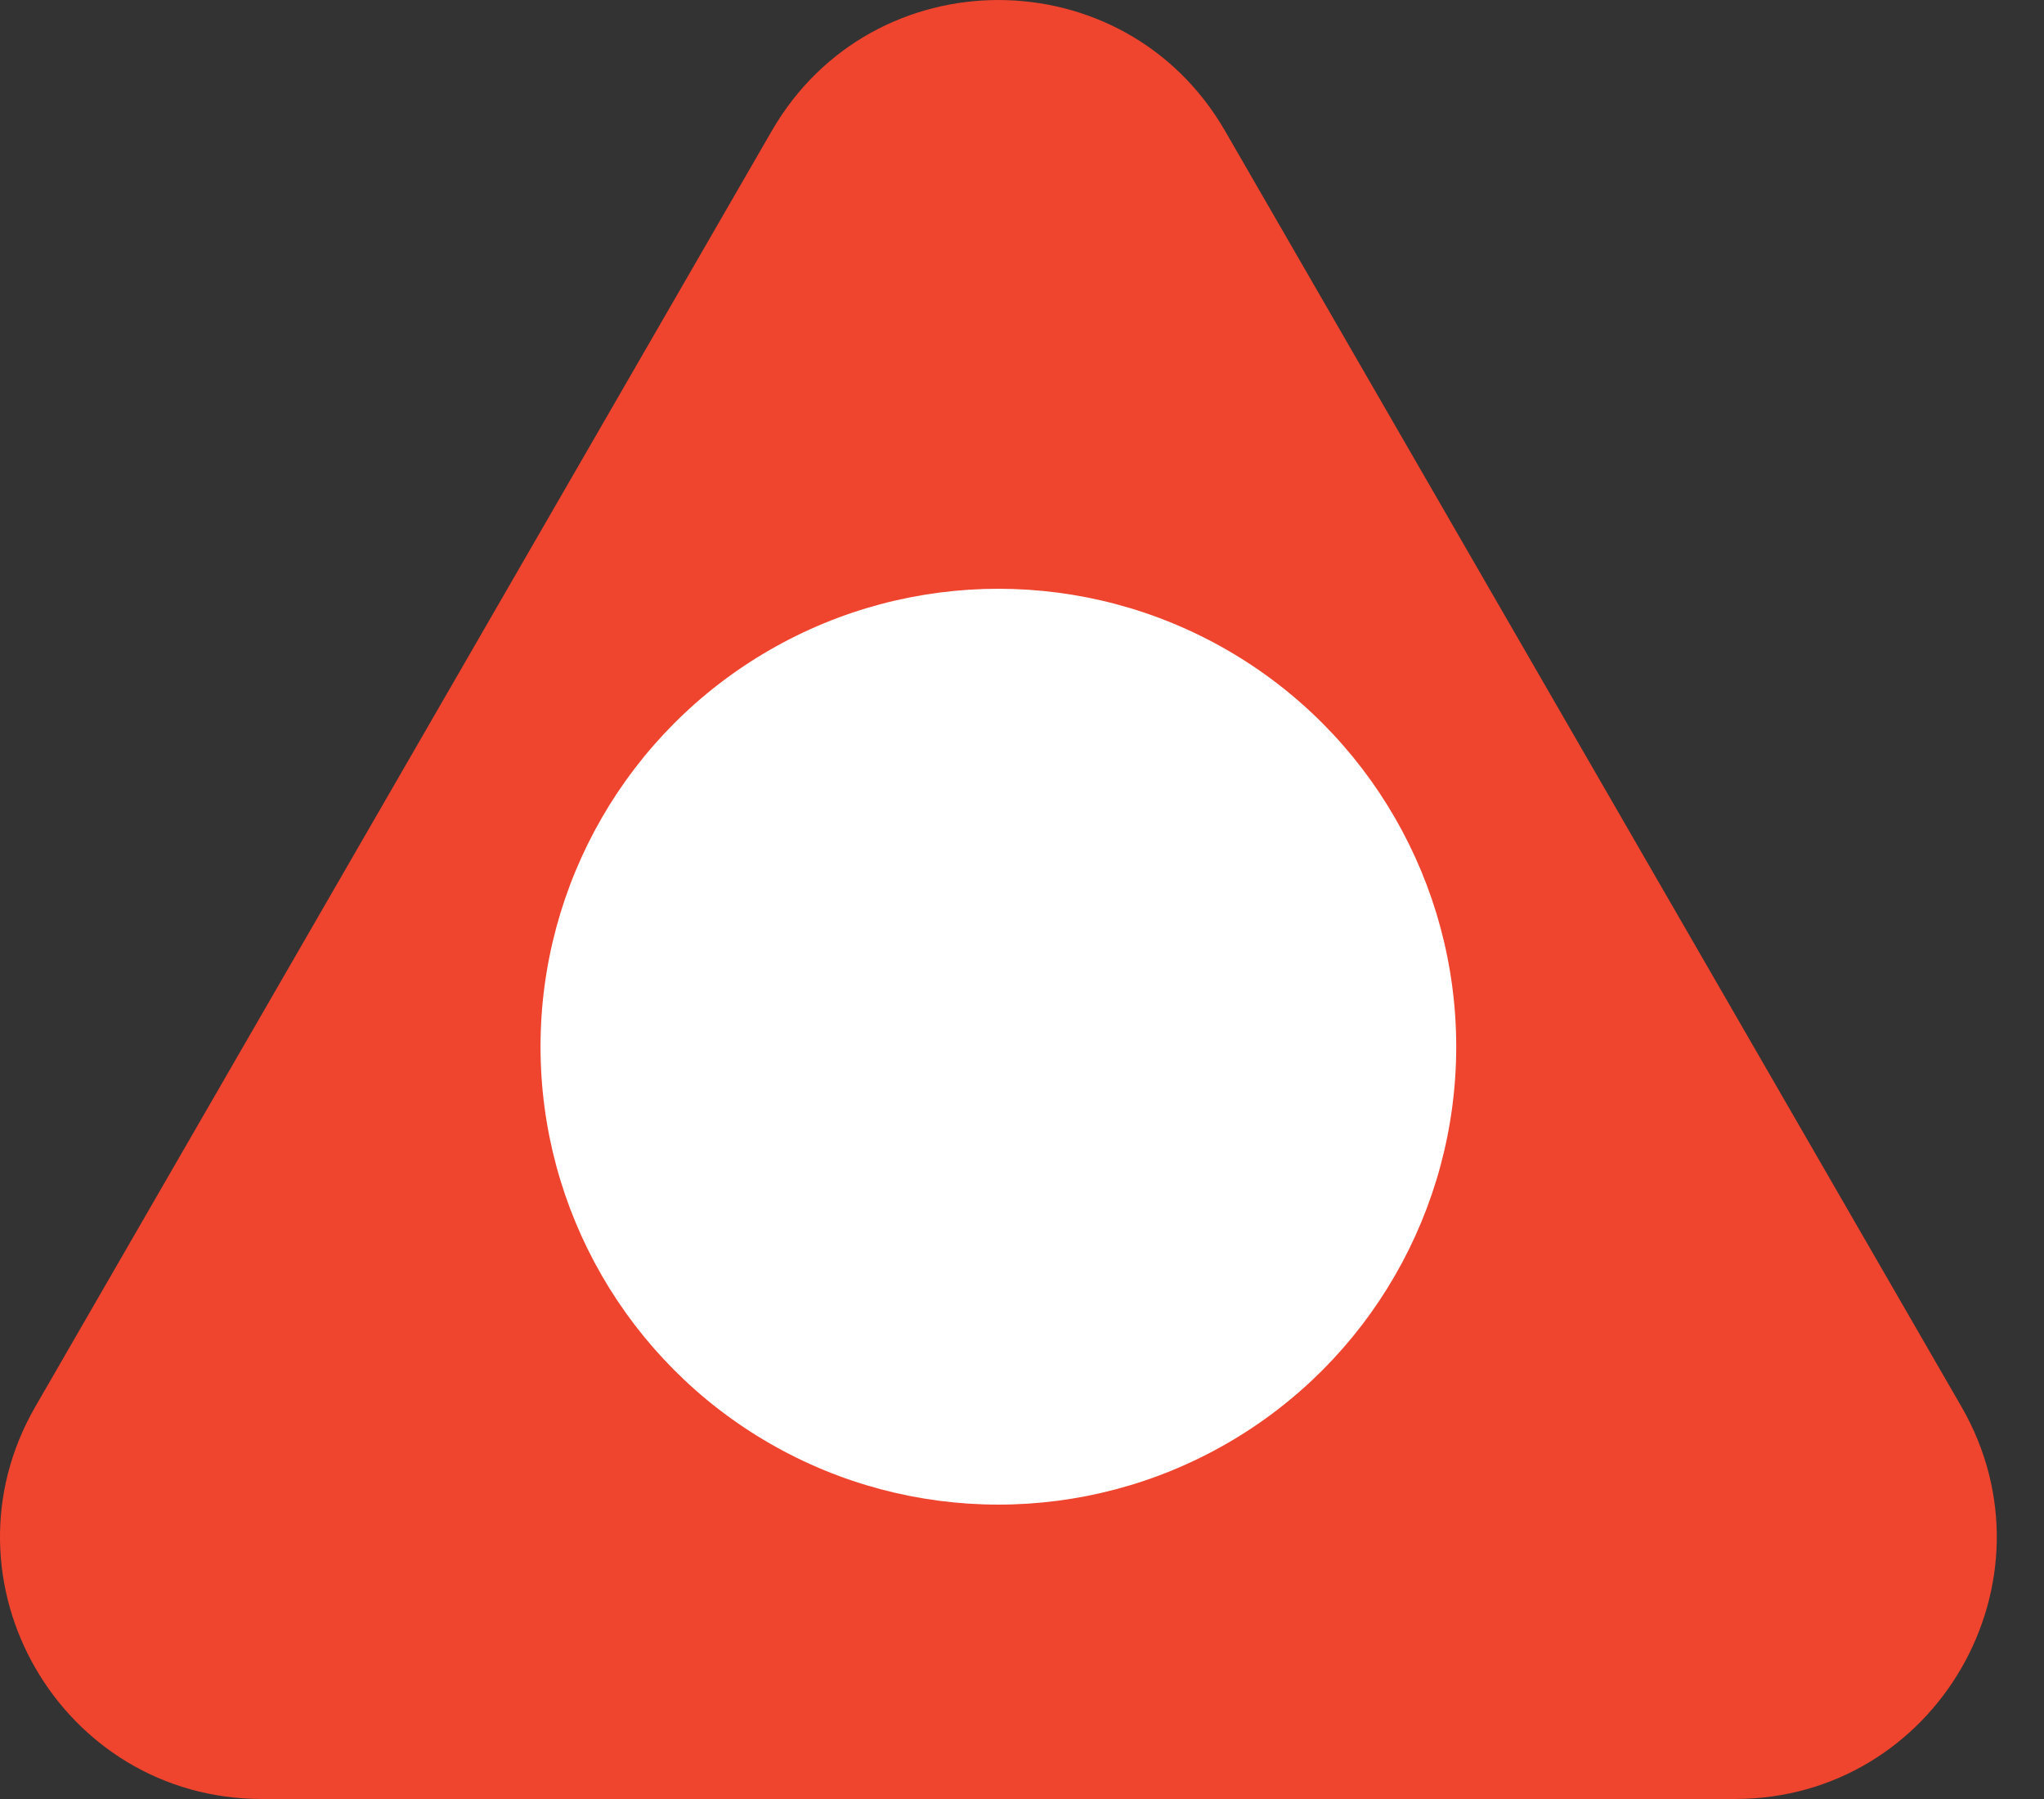 <svg width="25" height="22" viewBox="0 0 25 22" fill="none" xmlns="http://www.w3.org/2000/svg">
<rect x="0" y="0" width="25" height="22" fill="#333333" stroke="none"/>
<path d="M9.44 1.6C10.672 -0.533 13.751 -0.533 14.983 1.6L23.989 17.2C25.221 19.333 23.681 22 21.218 22H3.205C0.741 22 -0.798 19.333 0.433 17.2L9.44 1.6Z" fill="#EF442E"/>
<circle cx="12.211" cy="12.8" r="5.6" fill="white"/>
</svg>
